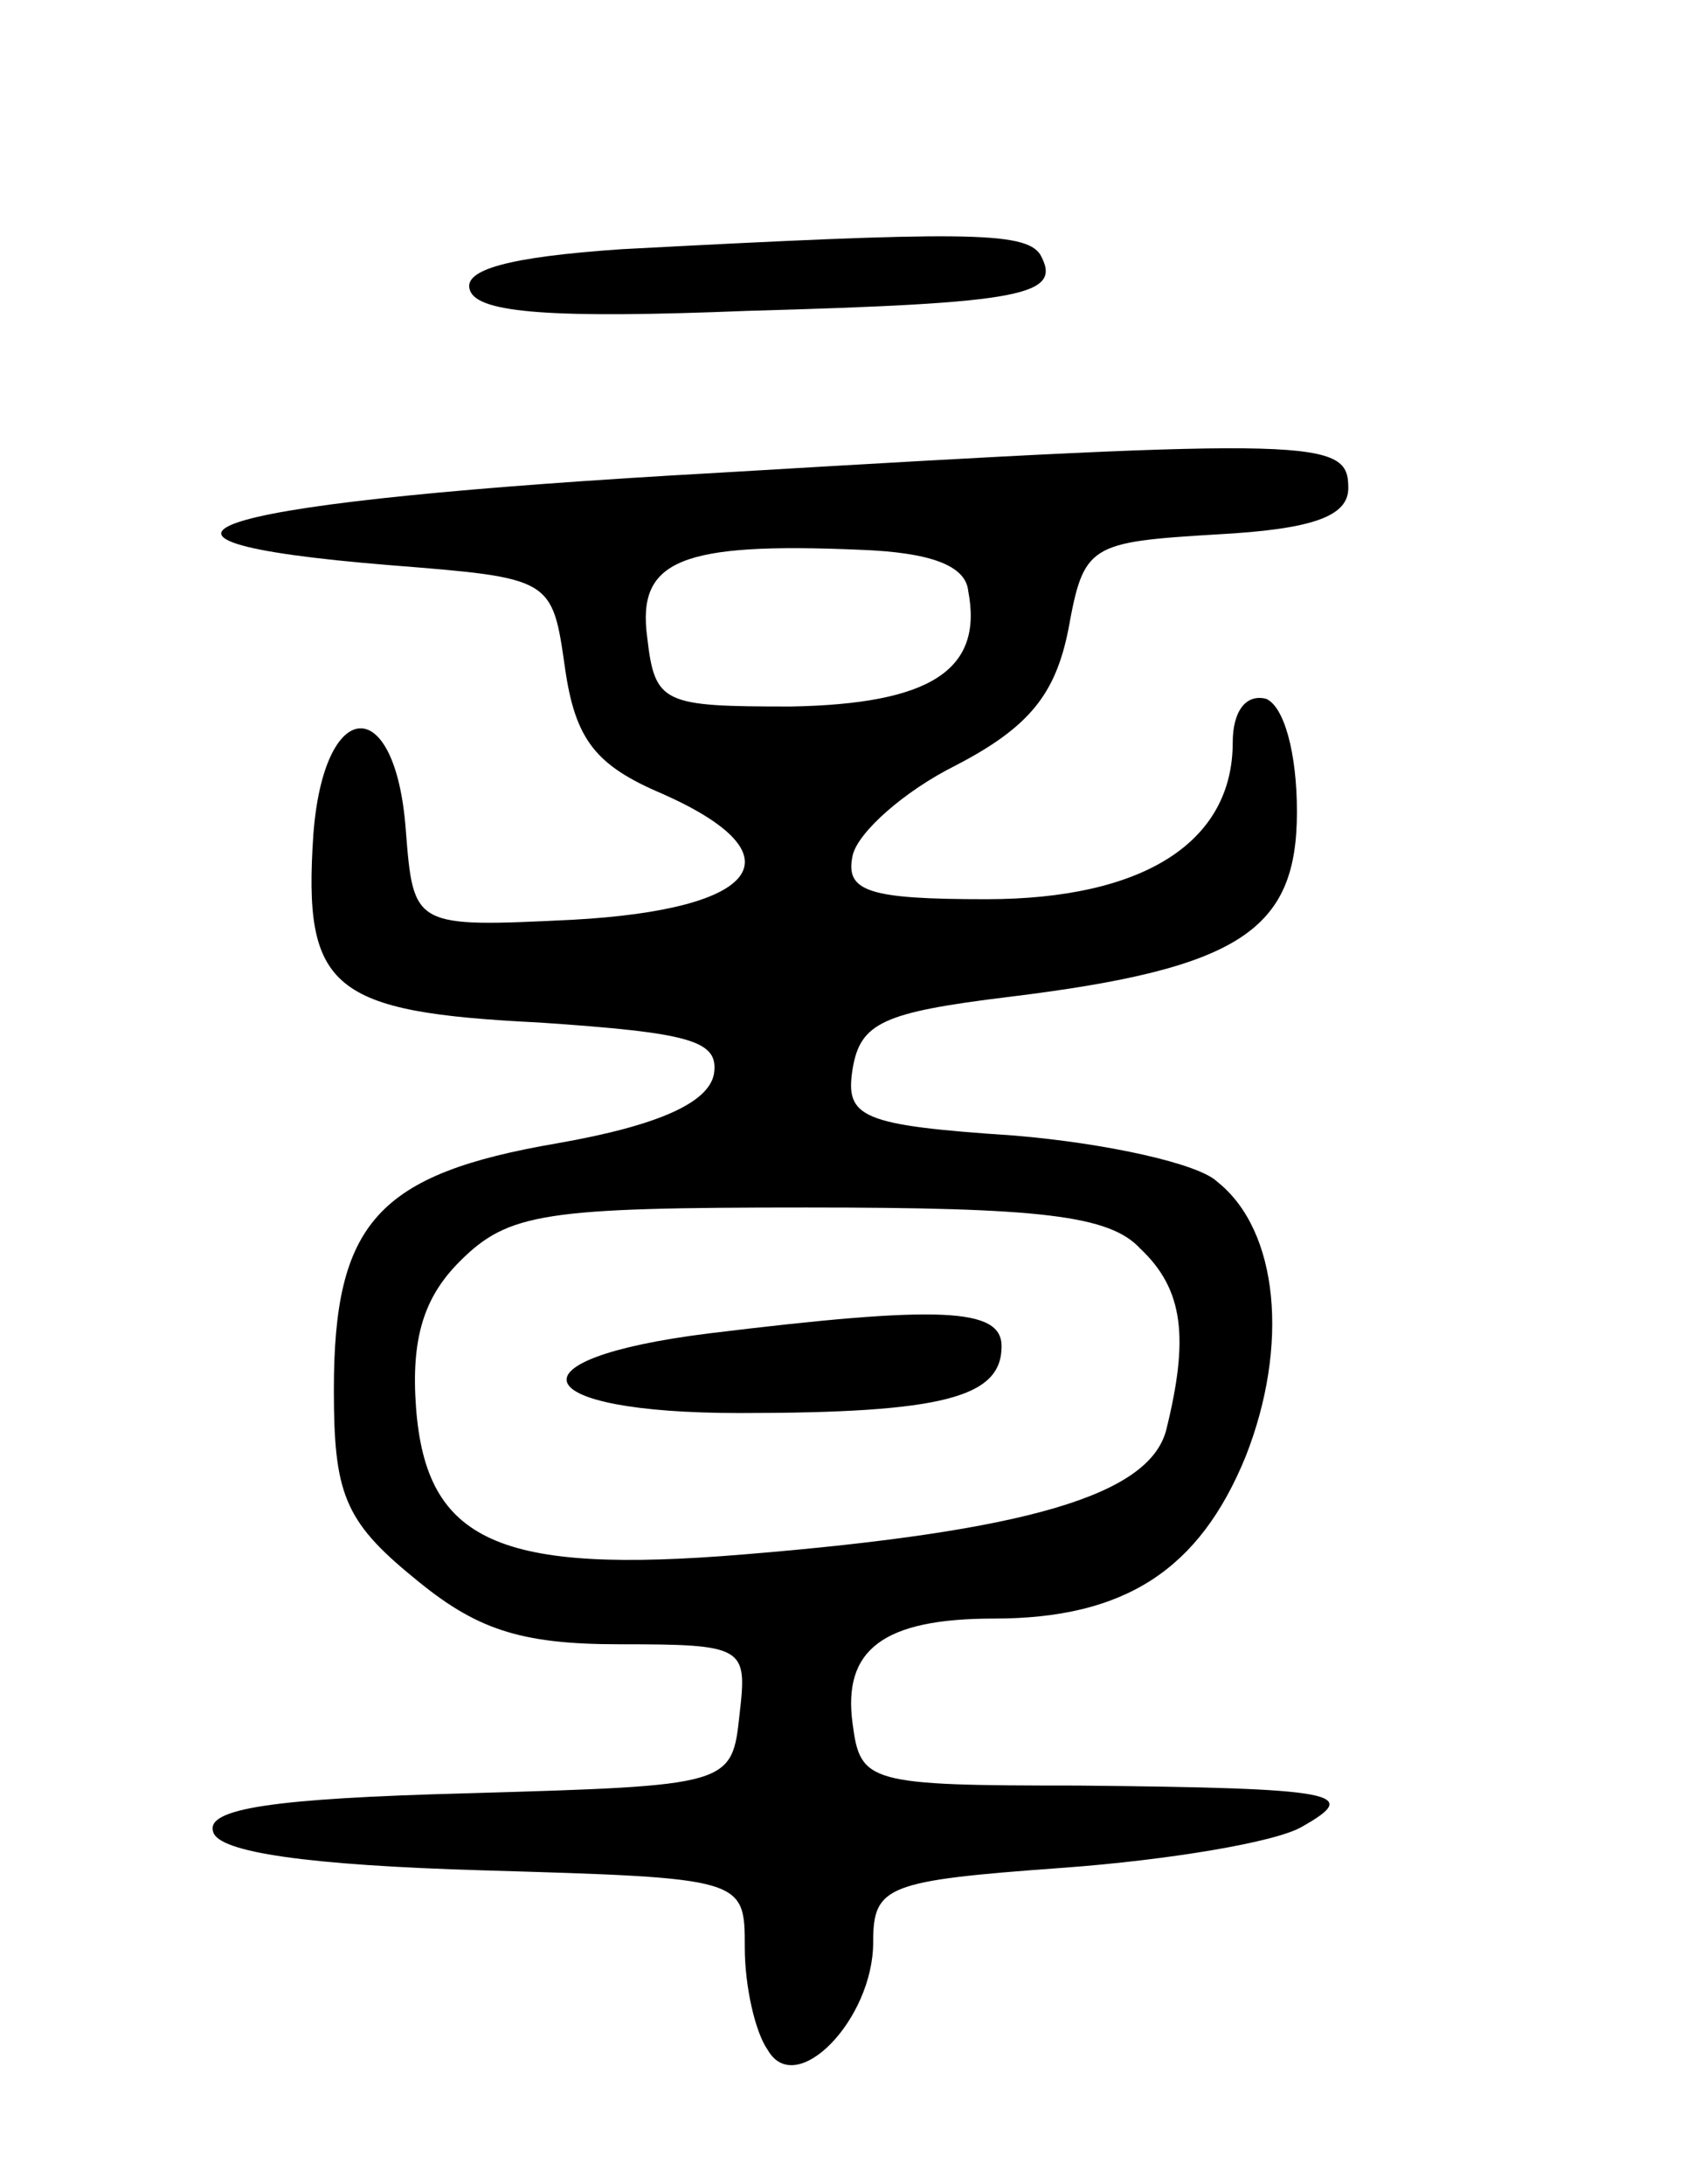 <svg version="1.0" xmlns="http://www.w3.org/2000/svg"
 width="66pt" height="85pt" viewBox="0 0 66 85"
 preserveAspectRatio="xMidYMid meet">
<g transform="translate(0,85) scale(0.1,-0.1)"
fill="#000000" stroke="none">
<path d="M242 753 c-44 -3 -62 -8 -59 -16 3 -9 33 -11 108 -8 108 3 123 6 114
22 -6 9 -31 9 -163 2z"/>
<path d="M280 666 c-198 -11 -251 -26 -128 -36 63 -5 63 -5 68 -40 4 -28 12
-38 38 -49 54 -24 38 -45 -35 -49 -62 -3 -62 -3 -65 35 -4 54 -32 52 -36 -2
-4 -60 7 -69 88 -73 59 -4 70 -7 68 -20 -2 -11 -21 -20 -61 -27 -70 -12 -87
-31 -87 -96 0 -40 4 -51 31 -73 24 -20 41 -26 80 -26 49 0 50 -1 47 -27 -3
-28 -3 -28 -106 -31 -76 -2 -102 -6 -99 -15 2 -8 37 -13 105 -15 102 -3 102
-3 102 -30 0 -15 4 -33 9 -40 11 -19 41 12 41 42 0 22 5 24 74 29 41 3 83 10
93 16 23 13 15 15 -87 16 -82 0 -85 1 -88 24 -4 29 12 41 55 41 51 0 80 19 98
63 17 43 13 88 -11 107 -7 7 -43 15 -79 18 -60 4 -66 7 -63 26 3 18 12 22 61
28 90 11 112 26 112 72 0 23 -5 41 -12 44 -8 2 -13 -5 -13 -17 0 -39 -35 -61
-96 -61 -46 0 -55 3 -52 17 2 9 20 25 40 35 29 15 39 28 44 53 6 33 8 34 58
37 37 2 51 7 51 18 0 19 -10 20 -245 6z m97 -46 c6 -31 -15 -44 -69 -45 -50 0
-53 1 -56 27 -4 30 13 37 83 34 27 -1 41 -6 42 -16z m67 -256 c17 -16 19 -35
10 -71 -7 -25 -54 -39 -164 -48 -96 -8 -124 5 -128 57 -2 27 3 43 17 57 19 19
33 21 135 21 91 0 118 -3 130 -16z"/>
<path d="M276 331 c-80 -10 -71 -31 12 -31 79 0 102 6 102 26 0 15 -24 16
-114 5z"/>
</g>
</svg>

